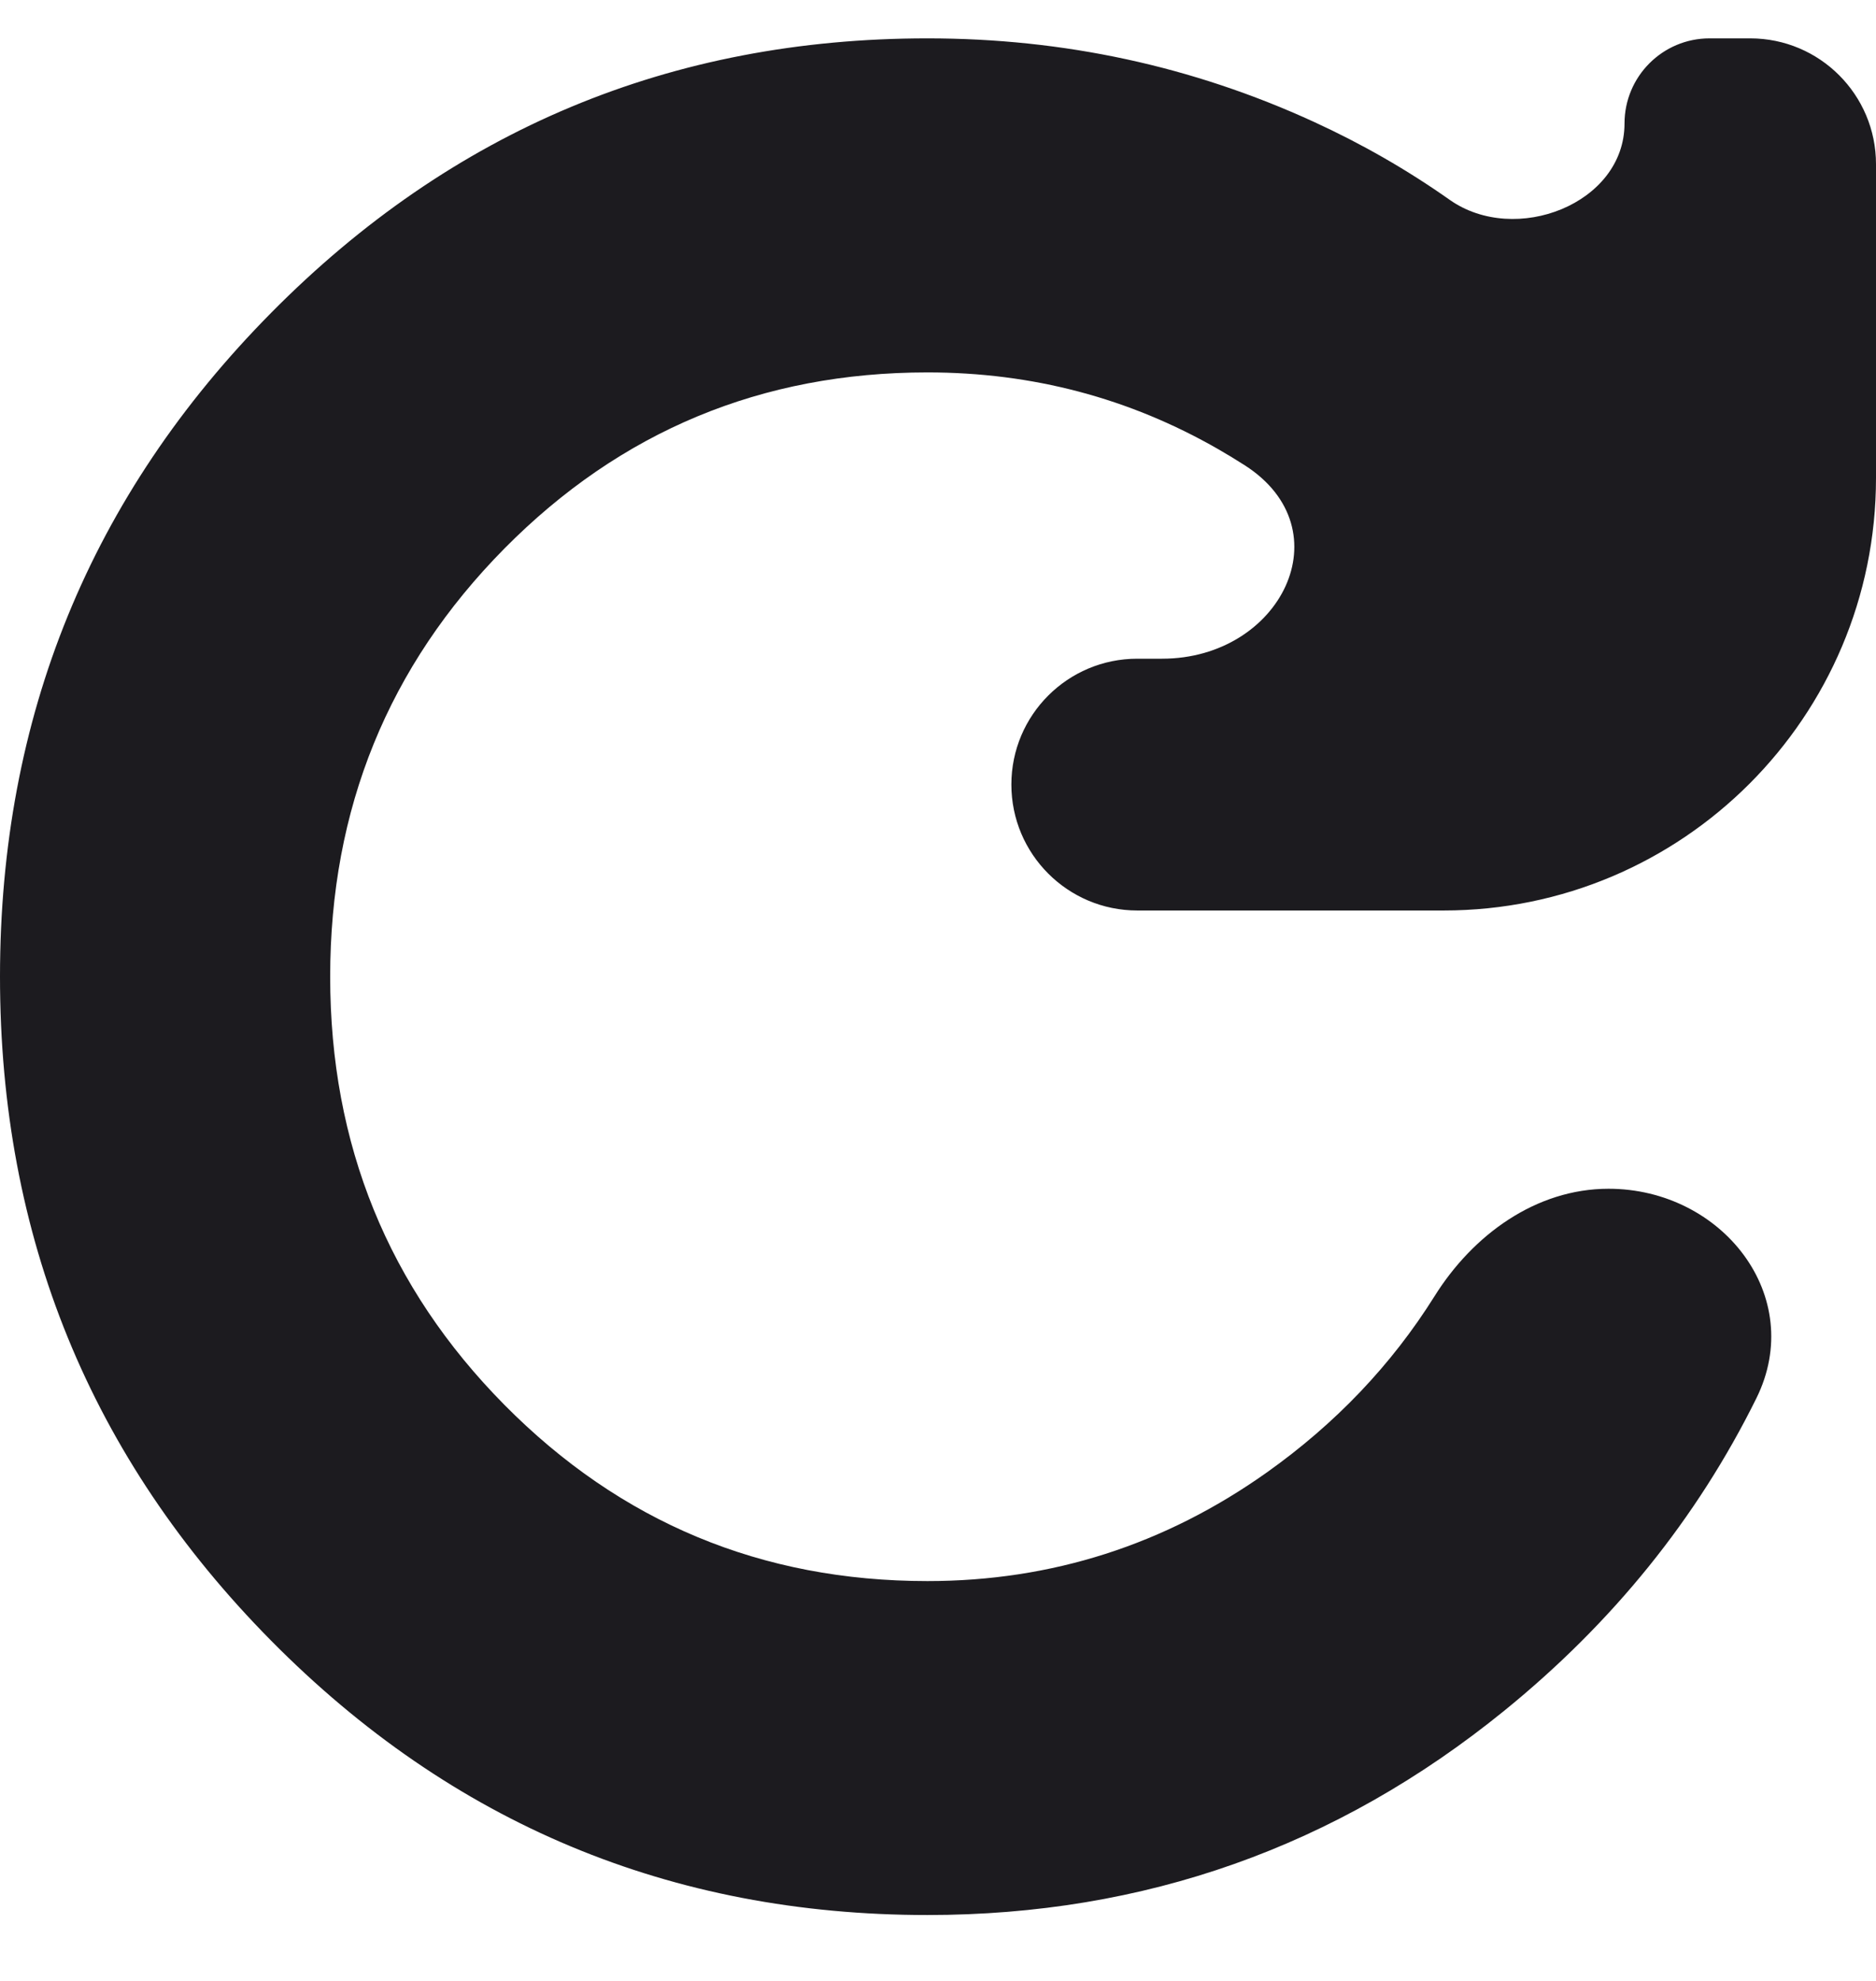 <svg width="18" height="19" viewBox="0 0 18 19" fill="none" xmlns="http://www.w3.org/2000/svg">
<path d="M8.899 18.368C6.436 18.368 4.337 17.491 2.602 15.737C0.867 13.983 0 11.86 0 9.368C0 6.877 0.867 4.754 2.602 3C4.337 1.246 6.436 0.368 8.899 0.368C10.207 0.368 11.443 0.635 12.607 1.169C13.069 1.381 13.503 1.63 13.91 1.917C14.539 2.36 15.587 1.955 15.587 1.185C15.587 0.734 15.952 0.368 16.403 0.368H16.793C17.46 0.368 18 0.909 18 1.575V4.585C18 6.876 16.143 8.733 13.852 8.733H10.912C10.245 8.733 9.704 8.192 9.704 7.525C9.704 6.858 10.245 6.318 10.912 6.318H11.15C12.29 6.318 12.904 5.08 11.945 4.464C11.862 4.411 11.777 4.359 11.69 4.309C10.835 3.818 9.905 3.572 8.899 3.572C7.307 3.572 5.954 4.135 4.839 5.262C3.725 6.39 3.168 7.758 3.168 9.368C3.168 10.979 3.725 12.347 4.839 13.474C5.954 14.601 7.307 15.165 8.899 15.165C10.089 15.165 11.175 14.818 12.155 14.123C12.814 13.655 13.351 13.092 13.764 12.433C14.133 11.843 14.738 11.402 15.434 11.402C16.524 11.402 17.336 12.434 16.852 13.412C16.281 14.565 15.474 15.564 14.43 16.411C12.821 17.716 10.978 18.368 8.899 18.368Z" fill="#1C1B1F"/>
</svg>

